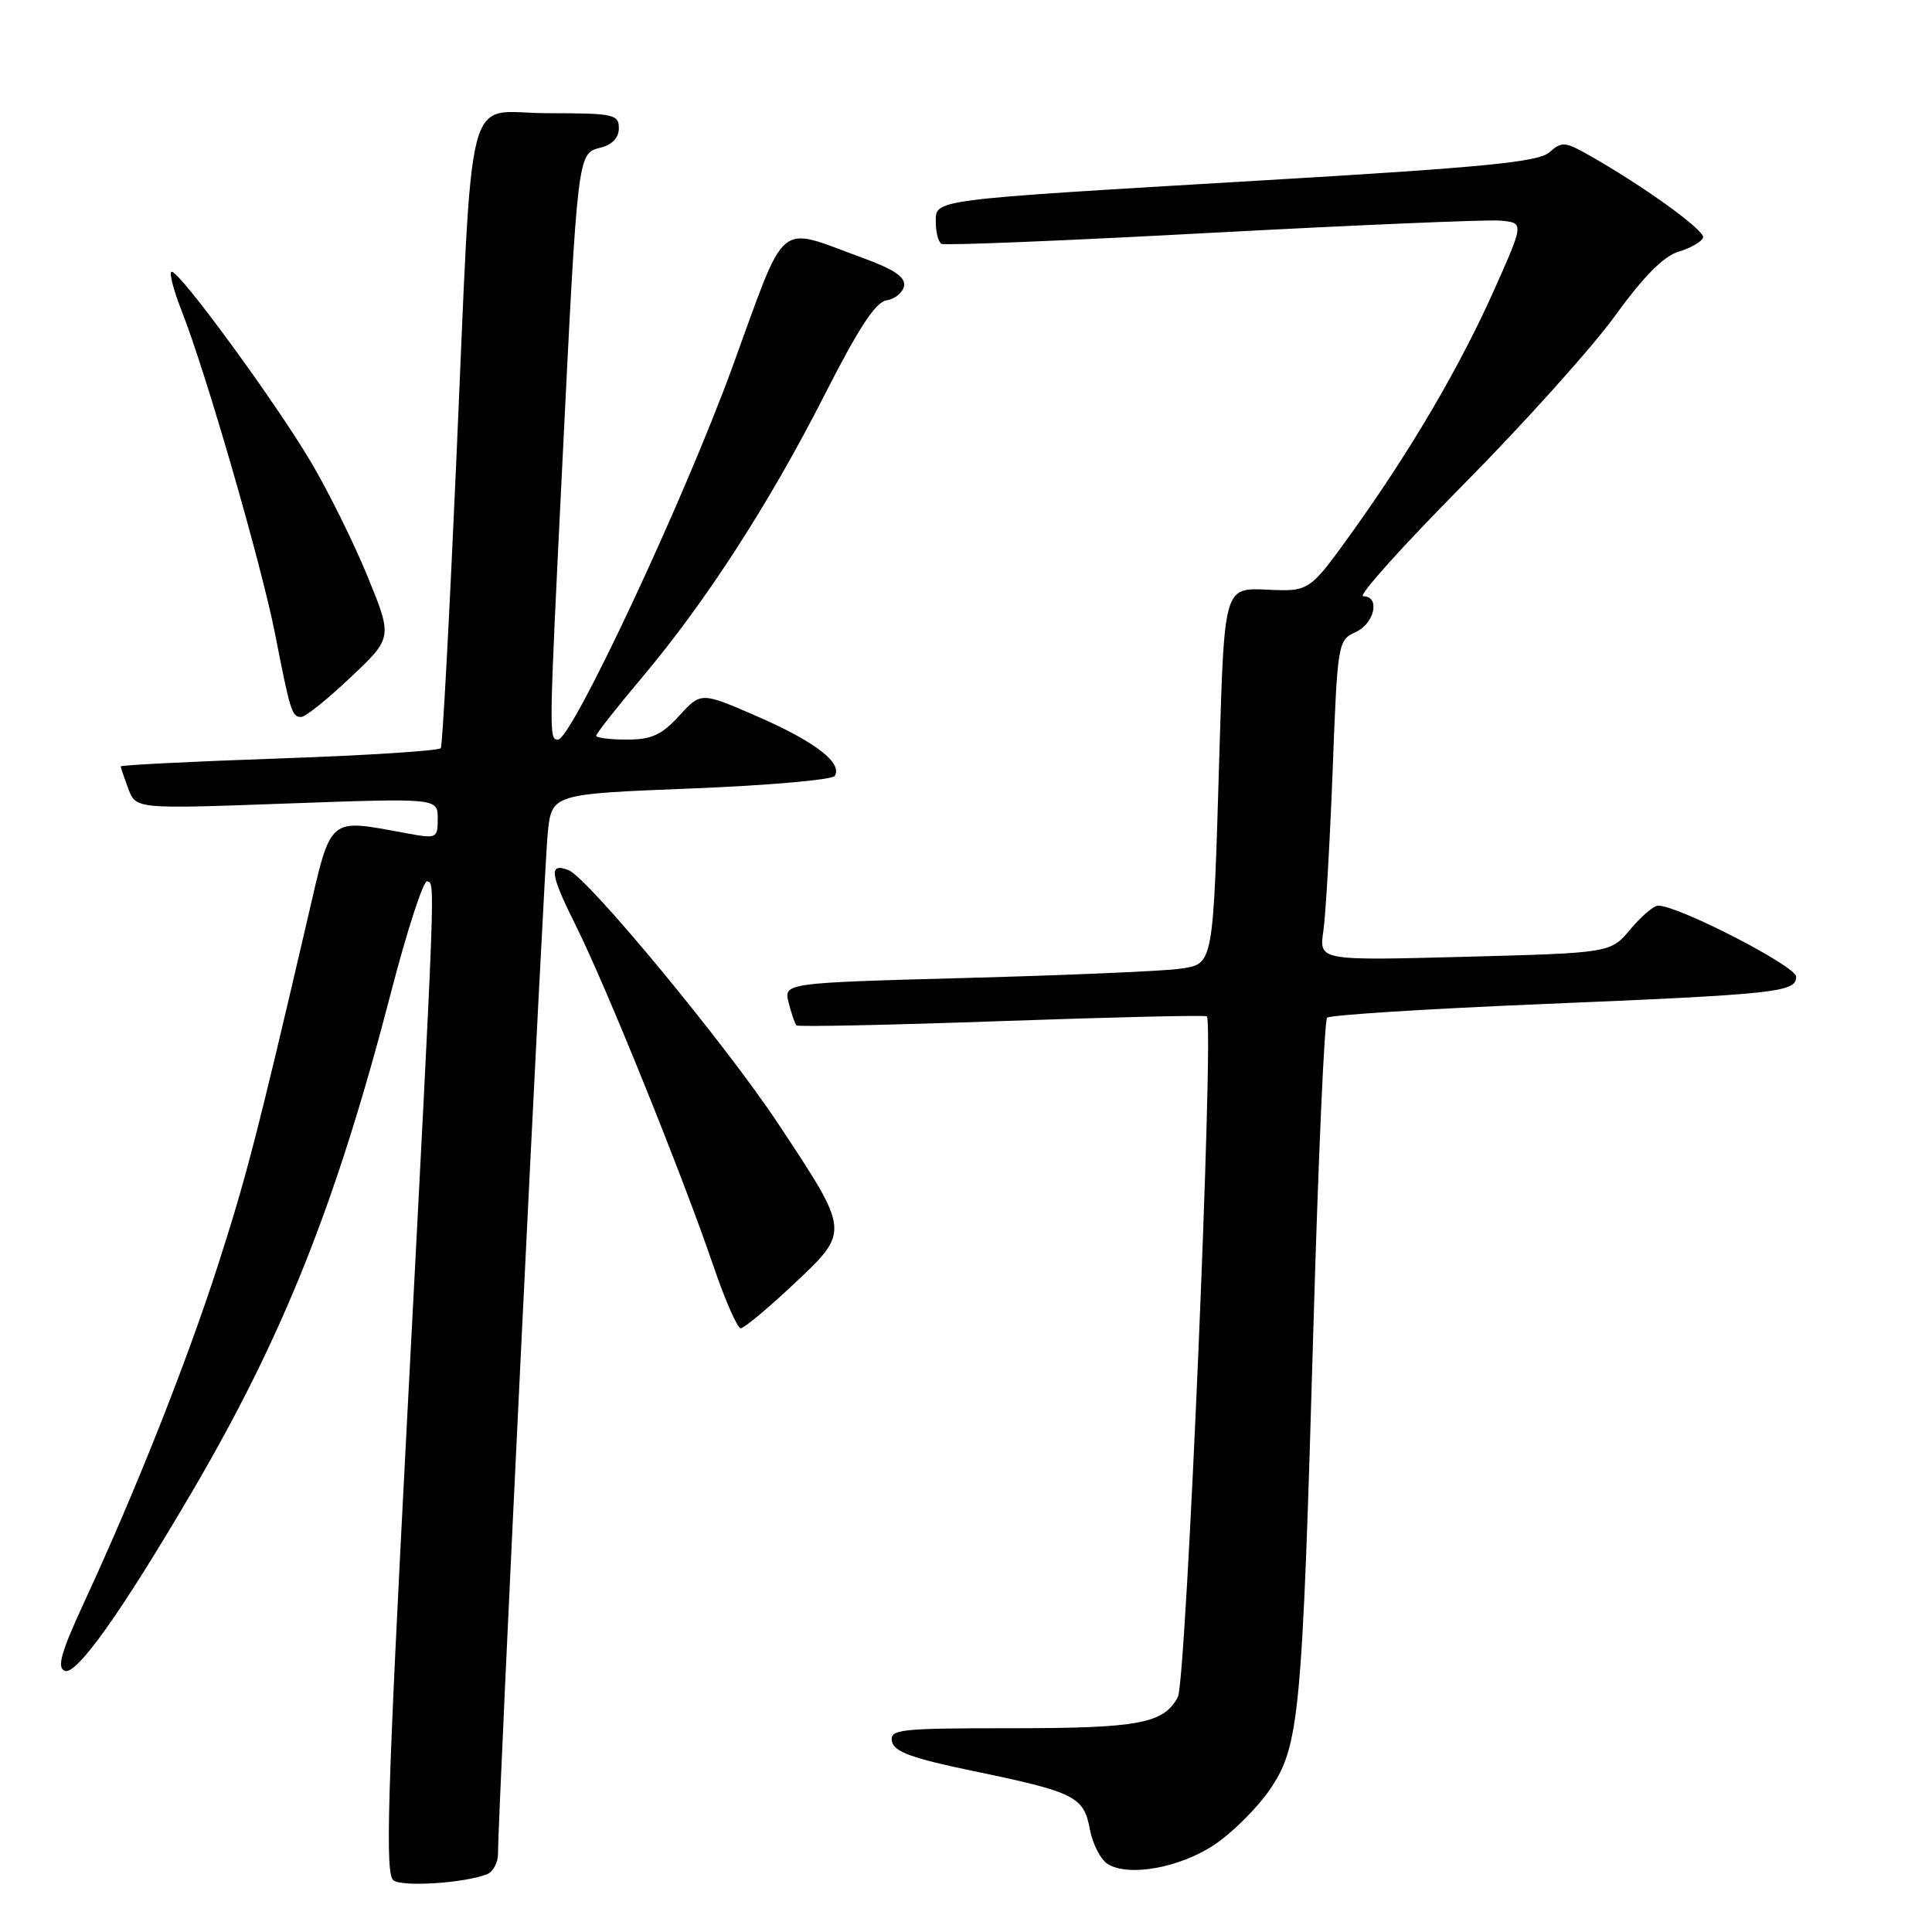 <?xml version="1.0" encoding="UTF-8" standalone="no"?>
<!DOCTYPE svg PUBLIC "-//W3C//DTD SVG 1.1//EN" "http://www.w3.org/Graphics/SVG/1.1/DTD/svg11.dtd" >
<svg xmlns="http://www.w3.org/2000/svg" xmlns:xlink="http://www.w3.org/1999/xlink" version="1.1" viewBox="0 0 256 256">
 <g >
 <path fill="currentColor"
d=" M 64.51 248.36 C 65.33 248.04 65.99 246.82 65.99 245.64 C 65.96 240.72 72.08 115.07 72.58 110.36 C 73.12 105.21 73.12 105.21 91.58 104.48 C 101.73 104.08 110.29 103.33 110.61 102.81 C 111.67 101.10 107.99 98.26 100.39 94.95 C 92.89 91.68 92.89 91.68 90.00 94.84 C 87.67 97.39 86.33 98.00 83.06 98.00 C 80.83 98.00 79.00 97.77 79.00 97.49 C 79.00 97.21 81.74 93.72 85.10 89.74 C 93.55 79.70 101.96 66.68 109.28 52.29 C 113.76 43.47 116.04 40.00 117.48 39.79 C 118.58 39.63 119.62 38.78 119.79 37.89 C 120.01 36.73 118.46 35.68 114.30 34.17 C 102.74 29.96 104.37 28.58 97.01 48.73 C 90.60 66.30 75.75 98.00 73.94 98.00 C 72.72 98.00 72.72 97.80 74.51 61.50 C 76.55 20.16 76.53 20.33 79.56 19.57 C 81.12 19.18 82.00 18.25 82.00 16.98 C 82.00 15.15 81.30 15.00 72.57 15.00 C 61.36 15.00 62.75 9.60 60.42 62.00 C 59.53 82.08 58.63 98.78 58.41 99.13 C 58.20 99.48 48.57 100.10 37.01 100.50 C 25.46 100.90 16.00 101.38 16.00 101.55 C 16.00 101.73 16.46 103.07 17.01 104.54 C 18.03 107.20 18.03 107.20 38.01 106.47 C 58.00 105.75 58.00 105.75 58.00 108.46 C 58.00 111.11 57.90 111.16 53.75 110.39 C 43.38 108.49 43.94 108.00 40.81 121.50 C 34.14 150.18 32.59 156.17 28.85 167.74 C 24.70 180.60 17.95 197.62 11.21 212.18 C 8.08 218.95 7.50 220.98 8.59 221.40 C 10.15 221.99 16.07 213.66 25.46 197.65 C 37.55 177.03 44.57 159.42 51.81 131.50 C 53.95 123.25 56.11 116.63 56.60 116.78 C 57.68 117.12 57.76 114.98 53.90 188.88 C 51.31 238.46 51.02 248.41 52.15 249.17 C 53.46 250.05 61.47 249.52 64.51 248.36 Z  M 160.88 244.46 C 163.23 242.90 166.53 239.63 168.21 237.20 C 172.18 231.43 172.55 227.55 174.03 176.00 C 174.67 153.72 175.49 135.21 175.85 134.85 C 176.21 134.50 188.88 133.69 204.00 133.06 C 235.61 131.74 238.00 131.48 238.00 129.41 C 238.00 128.03 222.41 120.00 219.72 120.00 C 219.13 120.00 217.47 121.41 216.03 123.14 C 213.41 126.27 213.41 126.27 194.09 126.78 C 174.78 127.29 174.78 127.29 175.35 123.39 C 175.66 121.25 176.21 111.70 176.58 102.17 C 177.22 85.18 177.28 84.83 179.62 83.76 C 182.16 82.61 182.92 79.00 180.63 79.00 C 179.88 79.00 185.84 72.36 193.88 64.24 C 201.92 56.11 210.97 46.04 214.00 41.85 C 217.77 36.64 220.42 33.96 222.42 33.35 C 224.03 32.87 225.49 32.02 225.67 31.48 C 225.98 30.55 217.55 24.49 210.29 20.42 C 207.36 18.77 206.92 18.75 205.29 20.19 C 203.84 21.47 196.62 22.18 167.00 23.92 C 122.76 26.54 124.00 26.38 124.00 29.49 C 124.00 30.80 124.34 32.07 124.75 32.31 C 125.16 32.55 141.25 31.89 160.50 30.85 C 179.75 29.82 196.95 29.09 198.72 29.23 C 201.95 29.50 201.95 29.50 198.12 38.11 C 193.58 48.35 187.03 59.55 179.21 70.45 C 173.50 78.40 173.50 78.40 167.86 78.13 C 162.23 77.87 162.23 77.87 161.58 99.68 C 160.73 128.39 160.86 127.70 156.22 128.38 C 154.17 128.67 141.55 129.22 128.17 129.58 C 103.84 130.24 103.84 130.24 104.50 132.87 C 104.87 134.31 105.33 135.67 105.54 135.87 C 105.75 136.08 117.97 135.82 132.71 135.30 C 147.44 134.78 159.68 134.49 159.91 134.67 C 160.91 135.45 157.19 222.77 156.07 224.88 C 154.18 228.39 150.92 229.00 133.86 229.00 C 119.15 229.00 117.88 229.14 118.19 230.75 C 118.45 232.11 120.86 232.99 128.91 234.66 C 142.44 237.46 143.60 238.04 144.41 242.39 C 144.78 244.35 145.85 246.42 146.79 247.00 C 149.57 248.71 156.29 247.50 160.88 244.46 Z  M 105.13 170.19 C 112.65 163.12 112.67 163.34 103.15 148.95 C 96.13 138.34 77.89 116.28 75.32 115.29 C 72.67 114.28 72.88 115.80 76.30 122.65 C 80.26 130.56 90.42 155.69 94.53 167.75 C 96.08 172.29 97.71 176.00 98.15 176.00 C 98.59 176.00 101.73 173.39 105.13 170.19 Z  M 46.46 89.75 C 52.02 84.50 52.02 84.50 48.70 76.37 C 46.87 71.90 43.48 65.05 41.16 61.15 C 36.39 53.12 23.88 36.03 22.76 36.01 C 22.36 36.00 22.94 38.30 24.04 41.11 C 27.28 49.31 34.63 74.76 36.45 84.00 C 38.47 94.35 38.68 95.00 39.92 95.00 C 40.46 95.00 43.41 92.64 46.46 89.75 Z "/>
</g>
</svg>